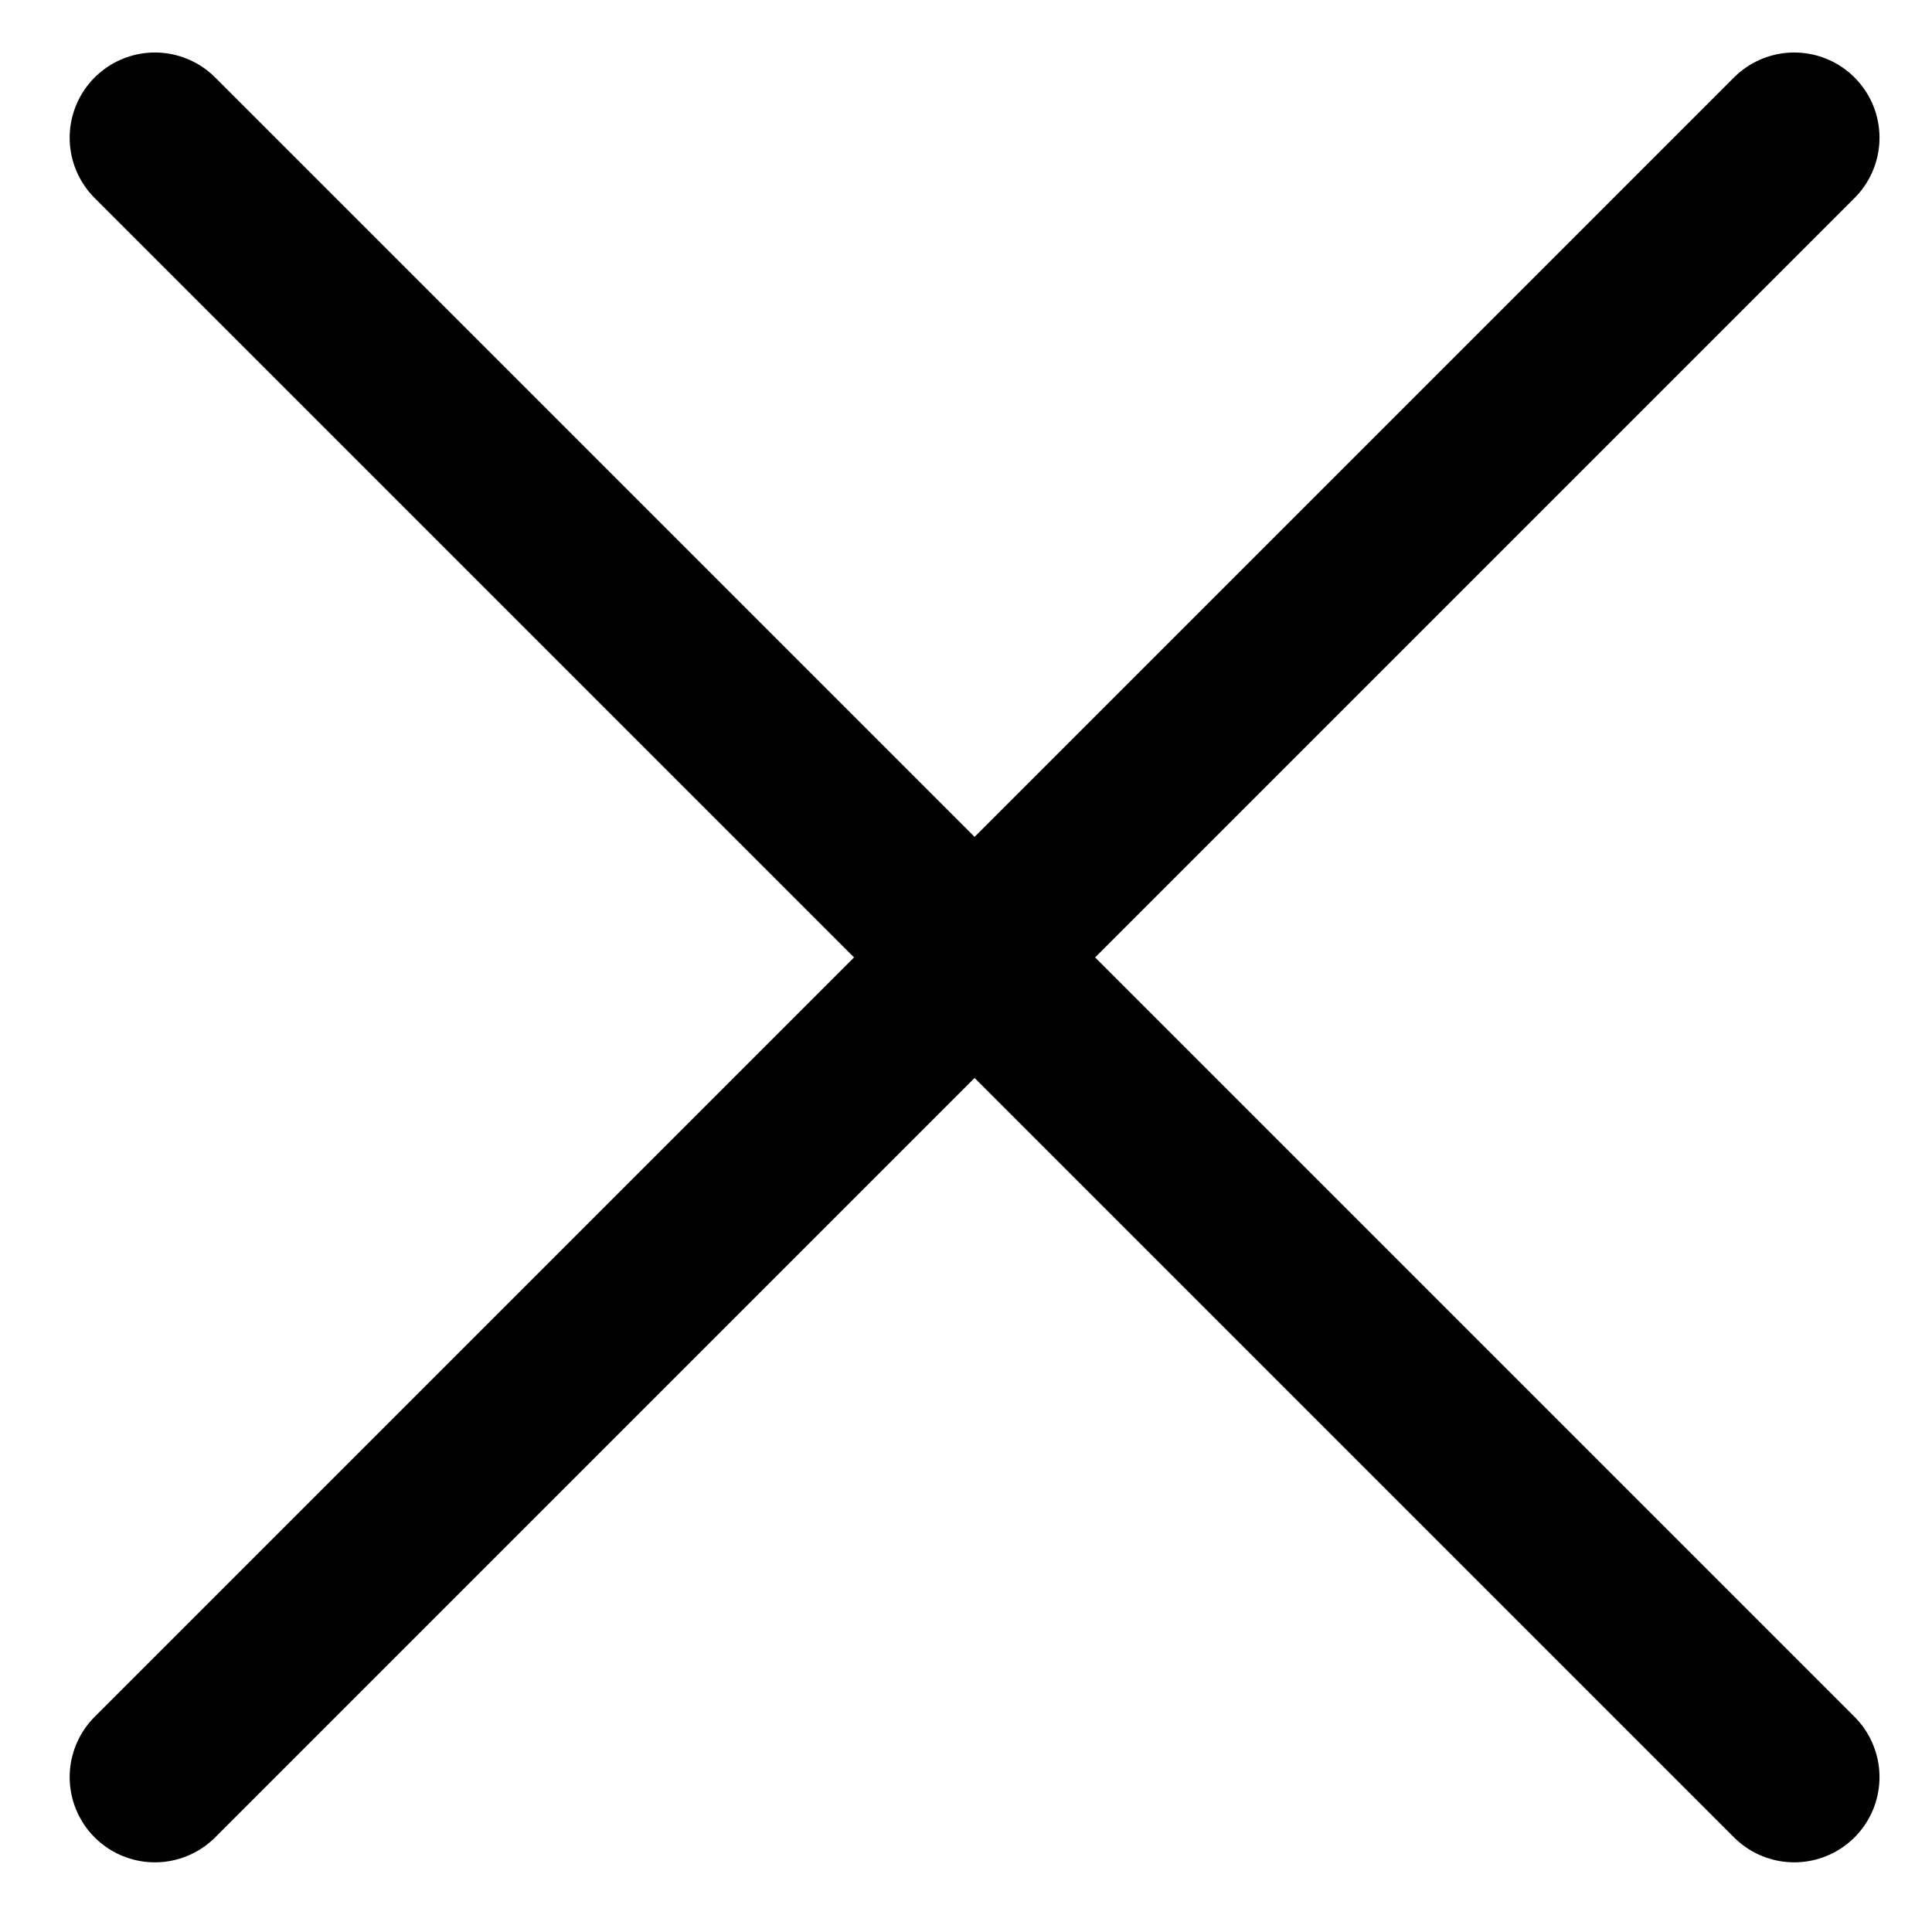 <svg width="17" height="17" viewBox="0 0 17 17" fill="none" xmlns="http://www.w3.org/2000/svg">
<path d="M1.363 1.212L15.788 15.637M1.363 15.637L15.788 1.212" stroke="black" stroke-width="1.5" stroke-linecap="round" stroke-linejoin="round"/>
</svg>
